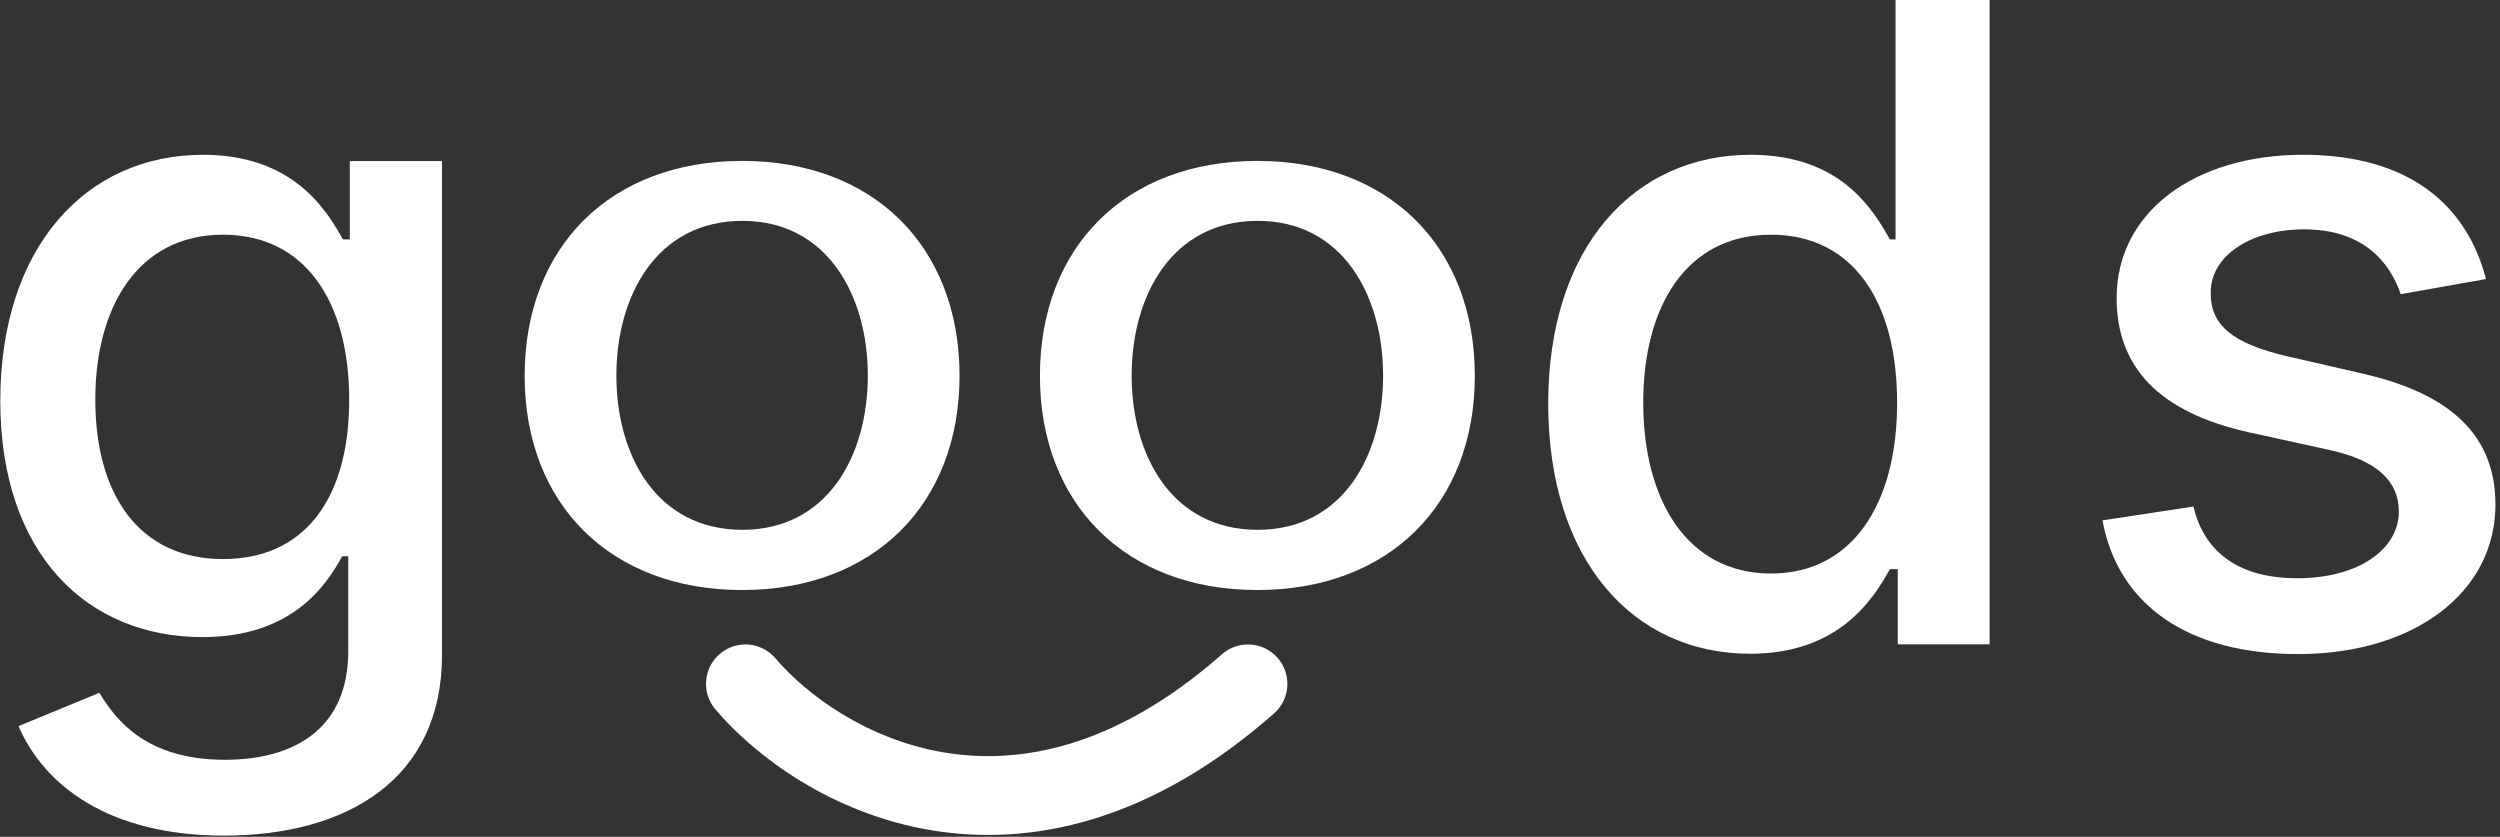 <svg width="239" height="80" viewBox="0 0 239 80" fill="none" xmlns="http://www.w3.org/2000/svg">
<rect x="0" y="0" width="239" height="80" fill="#333333" stroke="none"/>
<path d="M70.945 56.406C83.516 56.406 91.732 48.212 91.732 35.933C91.732 23.578 83.516 15.383 70.945 15.383C58.374 15.383 50.157 23.578 50.157 35.933C50.157 48.212 58.374 56.406 70.945 56.406ZM70.974 50.65C62.758 50.65 58.925 43.533 58.925 35.907C58.925 28.308 62.758 21.113 70.974 21.113C79.132 21.113 82.964 28.308 82.964 35.907C82.964 43.533 79.132 50.65 70.974 50.65Z" fill="white"/>
<path d="M120.205 56.406C132.776 56.406 140.993 48.212 140.993 35.933C140.993 23.578 132.776 15.383 120.205 15.383C107.634 15.383 99.418 23.578 99.418 35.933C99.418 48.212 107.634 56.406 120.205 56.406ZM120.234 50.65C112.018 50.65 108.186 43.533 108.186 35.907C108.186 28.308 112.018 21.113 120.234 21.113C128.393 21.113 132.225 28.308 132.225 35.907C132.225 43.533 128.393 50.65 120.234 50.65Z" fill="white"/>
<path d="M21.413 79.884C33.172 79.884 42.256 74.5 42.256 62.62V15.399H33.443V22.888H32.782C31.188 20.031 27.999 14.798 19.397 14.798C8.239 14.798 0.028 23.61 0.028 38.318C0.028 53.055 8.419 60.905 19.337 60.905C27.819 60.905 31.097 56.123 32.721 53.176H33.293V62.259C33.293 69.507 28.33 72.635 21.503 72.635C14.014 72.635 11.096 68.876 9.502 66.229L1.772 69.417C4.209 75.072 10.374 79.884 21.413 79.884ZM21.322 53.446C13.292 53.446 9.111 47.281 9.111 38.197C9.111 29.325 13.202 22.437 21.322 22.437C29.172 22.437 33.383 28.844 33.383 38.197C33.383 47.732 29.082 53.446 21.322 53.446Z" fill="white"/>
<path d="M167.319 62.499C175.741 62.499 179.049 57.356 180.673 54.409H181.425V61.597H190.208V0H181.215V22.888H180.673C179.049 20.031 175.981 14.798 167.379 14.798C156.221 14.798 148.01 23.61 148.01 38.589C148.01 53.537 156.1 62.499 167.319 62.499ZM169.304 54.83C161.274 54.83 157.093 47.762 157.093 38.498C157.093 29.325 161.183 22.437 169.304 22.437C177.154 22.437 181.365 28.844 181.365 38.498C181.365 48.213 177.064 54.83 169.304 54.83Z" fill="white"/>
<path d="M237.661 26.678C235.796 19.49 230.172 14.798 220.186 14.798C209.75 14.798 202.351 20.302 202.351 28.483C202.351 35.039 206.321 39.401 214.983 41.325L222.803 43.04C227.255 44.032 229.33 46.017 229.33 48.905C229.33 52.484 225.51 55.281 219.615 55.281C214.231 55.281 210.772 52.965 209.69 48.424L200.998 49.747C202.501 57.928 209.299 62.53 219.675 62.53C230.834 62.53 238.563 56.604 238.563 48.243C238.563 41.717 234.413 37.686 225.931 35.731L218.592 34.047C213.509 32.844 211.314 31.129 211.344 28.002C211.314 24.452 215.164 21.926 220.277 21.926C225.871 21.926 228.458 25.024 229.51 28.122L237.661 26.678Z" fill="white"/>
<path fill-rule="evenodd" clip-rule="evenodd" d="M74.132 62.934C72.782 61.35 70.404 61.16 68.82 62.509C67.236 63.859 67.046 66.237 68.395 67.821C72.294 72.397 79.566 77.783 88.999 79.365C98.634 80.981 110.05 78.546 121.795 68.206C123.357 66.831 123.509 64.45 122.134 62.888C120.759 61.326 118.378 61.175 116.816 62.55C106.6 71.544 97.426 73.138 90.246 71.933C82.865 70.696 77.096 66.414 74.132 62.934Z" fill="white"/>
</svg>
